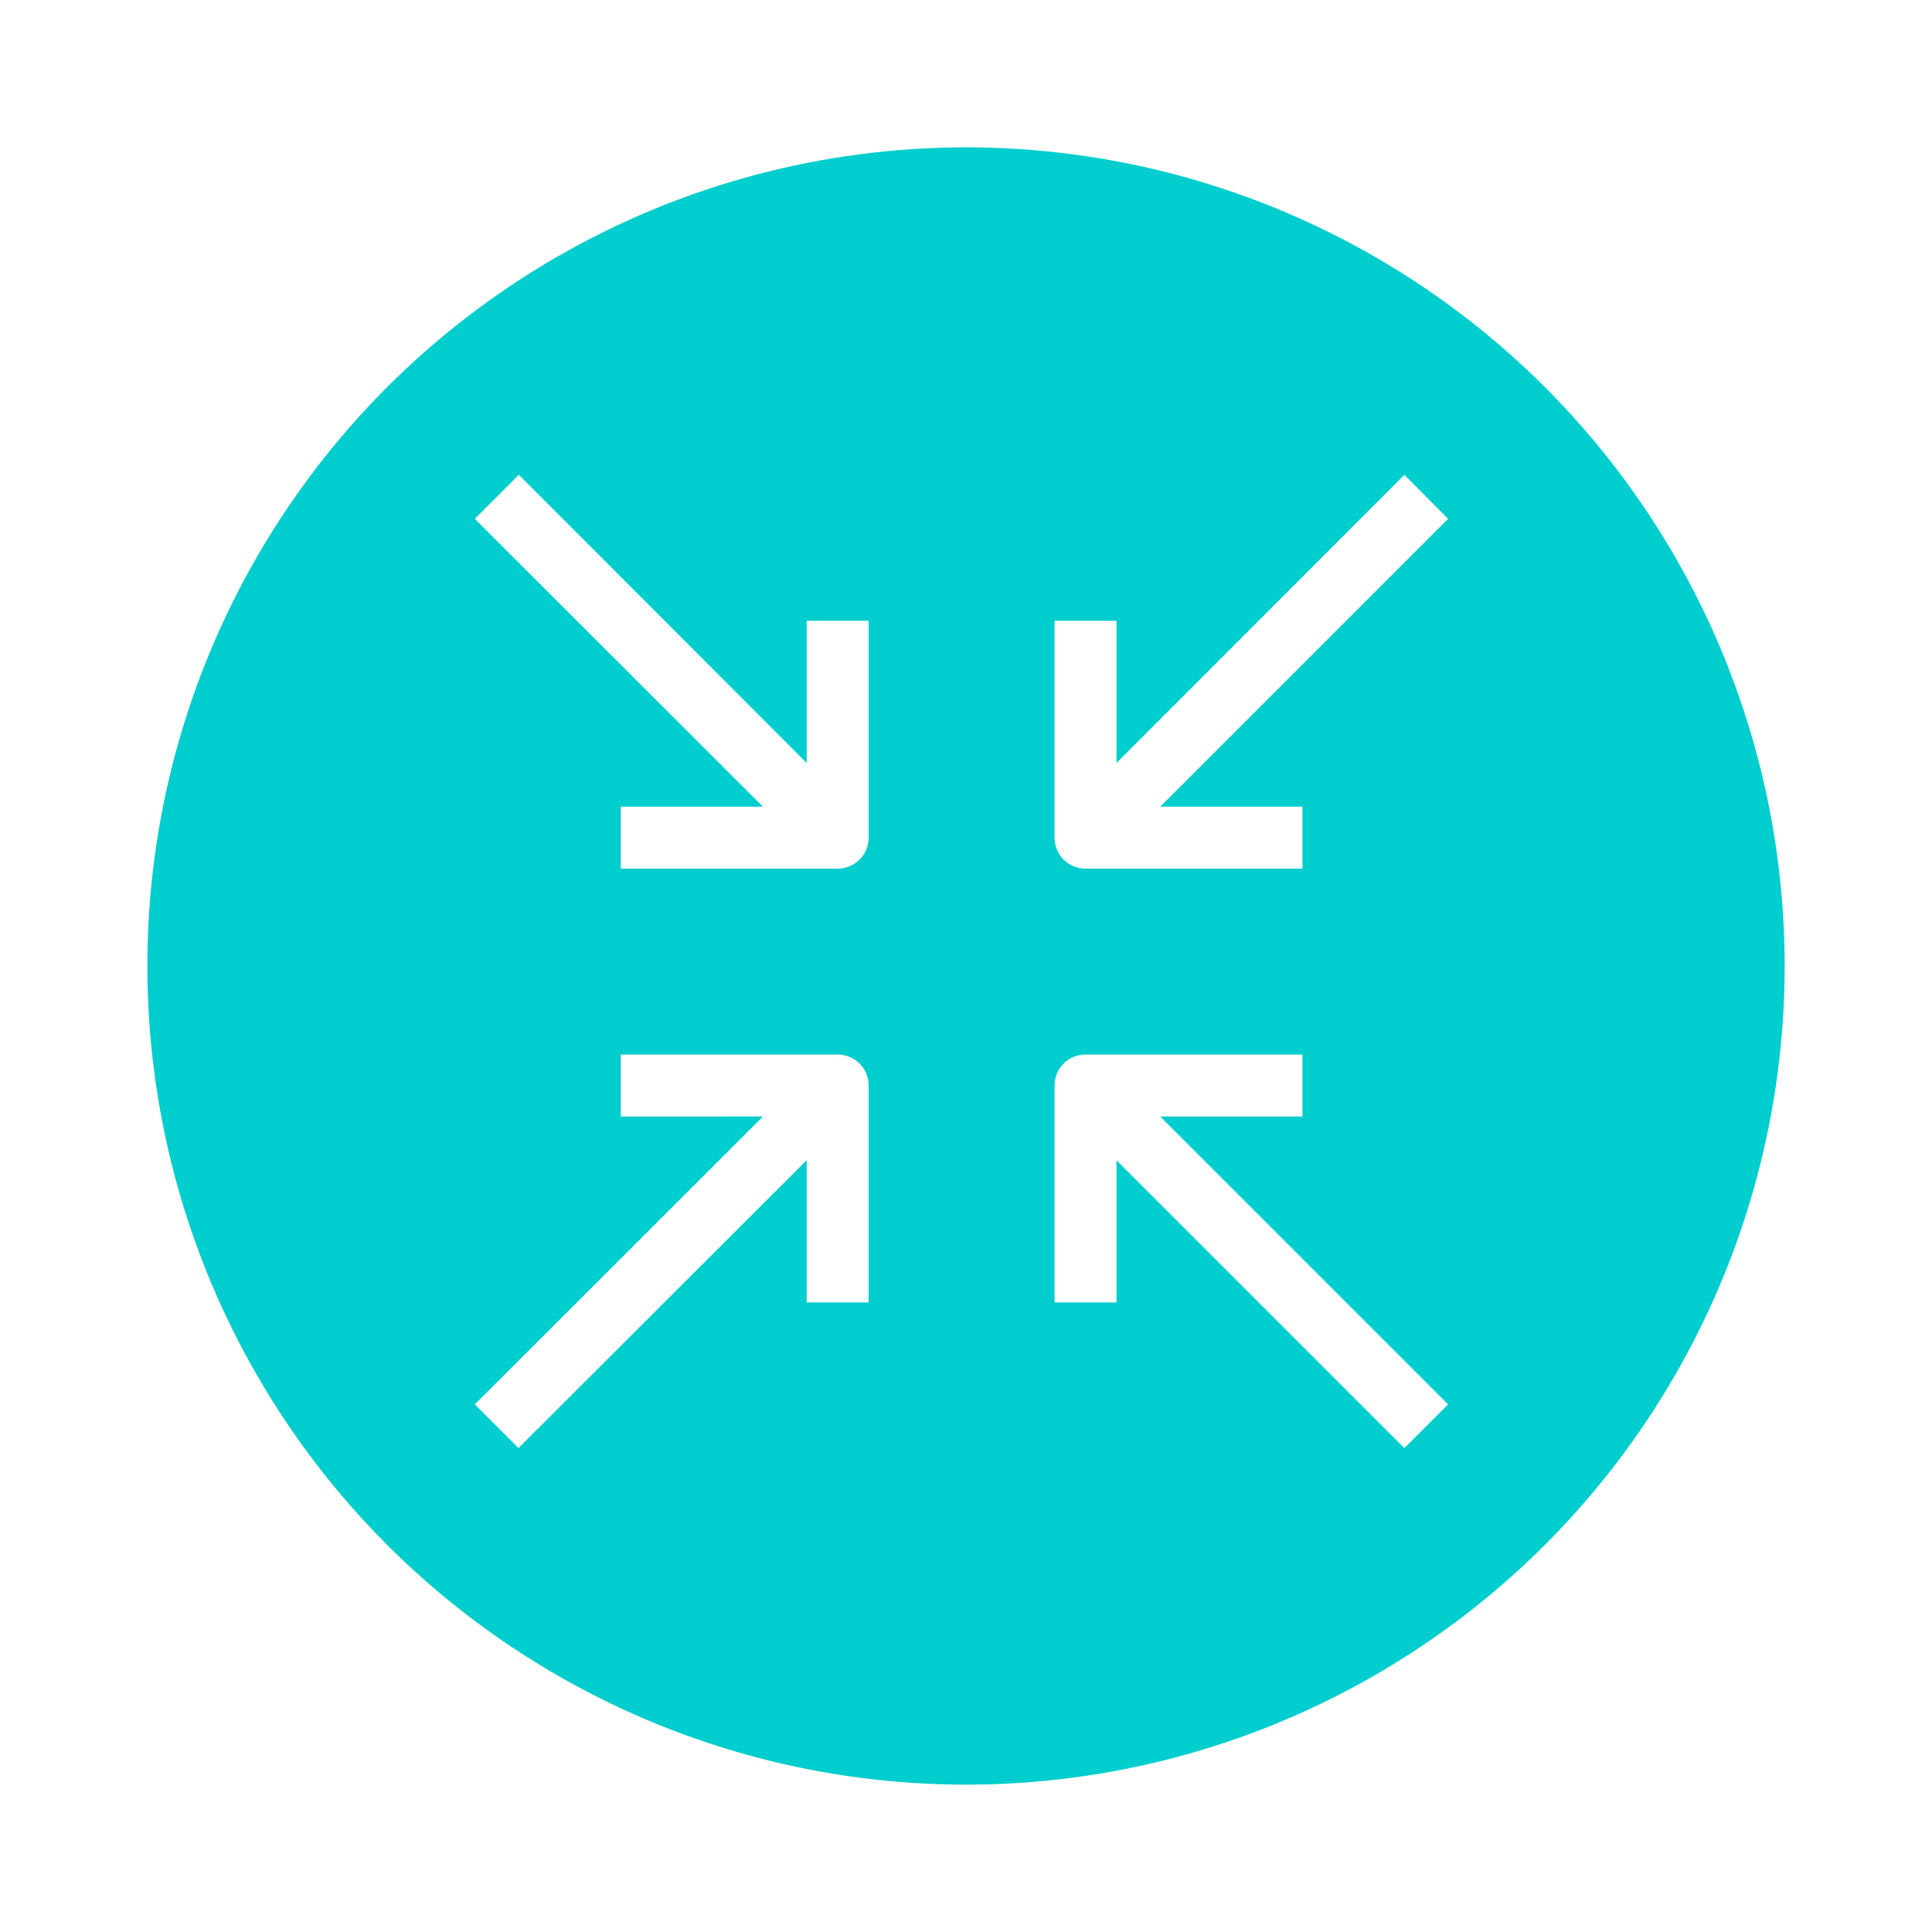 <svg xmlns="http://www.w3.org/2000/svg" xmlns:xlink="http://www.w3.org/1999/xlink" width="118" height="118" viewBox="0 0 118 118">
  <defs>
    <filter id="Ellipse_146" x="0" y="0" width="118" height="118" filterUnits="userSpaceOnUse">
      <feOffset input="SourceAlpha"/>
      <feGaussianBlur stdDeviation="3" result="blur"/>
      <feFlood flood-opacity="0.302"/>
      <feComposite operator="in" in2="blur"/>
      <feComposite in="SourceGraphic"/>
    </filter>
  </defs>
  <g id="Group_1721" data-name="Group 1721" transform="translate(-1094 -939)">
    <g transform="matrix(1, 0, 0, 1, 1094, 939)" filter="url(#Ellipse_146)">
      <circle id="Ellipse_146-2" data-name="Ellipse 146" cx="50" cy="50" r="50" transform="translate(9 9)" fill="#00cdcd"/>
    </g>
    <g id="minimize" transform="translate(1123 968)">
      <g id="Group_1563" data-name="Group 1563">
        <g id="Group_1562" data-name="Group 1562">
          <path id="Path_418" data-name="Path 418" d="M20.268,17.6,2.687,0,0,2.687,17.6,20.268H8.914v3.785H22.161a1.892,1.892,0,0,0,1.892-1.892V8.914H20.268Z" fill="#fff"/>
          <path id="Path_419" data-name="Path 419" d="M301.252,24.053H314.5V20.268h-8.686L323.394,2.687,320.726,0,303.145,17.6V8.914H299.36V22.161A1.892,1.892,0,0,0,301.252,24.053Z" transform="translate(-263.952)" fill="#fff"/>
          <path id="Path_420" data-name="Path 420" d="M314.5,303.145V299.36H301.252a1.892,1.892,0,0,0-1.892,1.892V314.5h3.785v-8.686l17.581,17.581,2.668-2.668-17.581-17.581Z" transform="translate(-263.952 -263.952)" fill="#fff"/>
          <path id="Path_421" data-name="Path 421" d="M22.161,299.36H8.914v3.785H17.6L0,320.726l2.668,2.668,17.6-17.581V314.5h3.785V301.252A1.892,1.892,0,0,0,22.161,299.36Z" transform="translate(0 -263.952)" fill="#fff"/>
        </g>
      </g>
    </g>
  </g>
</svg>
